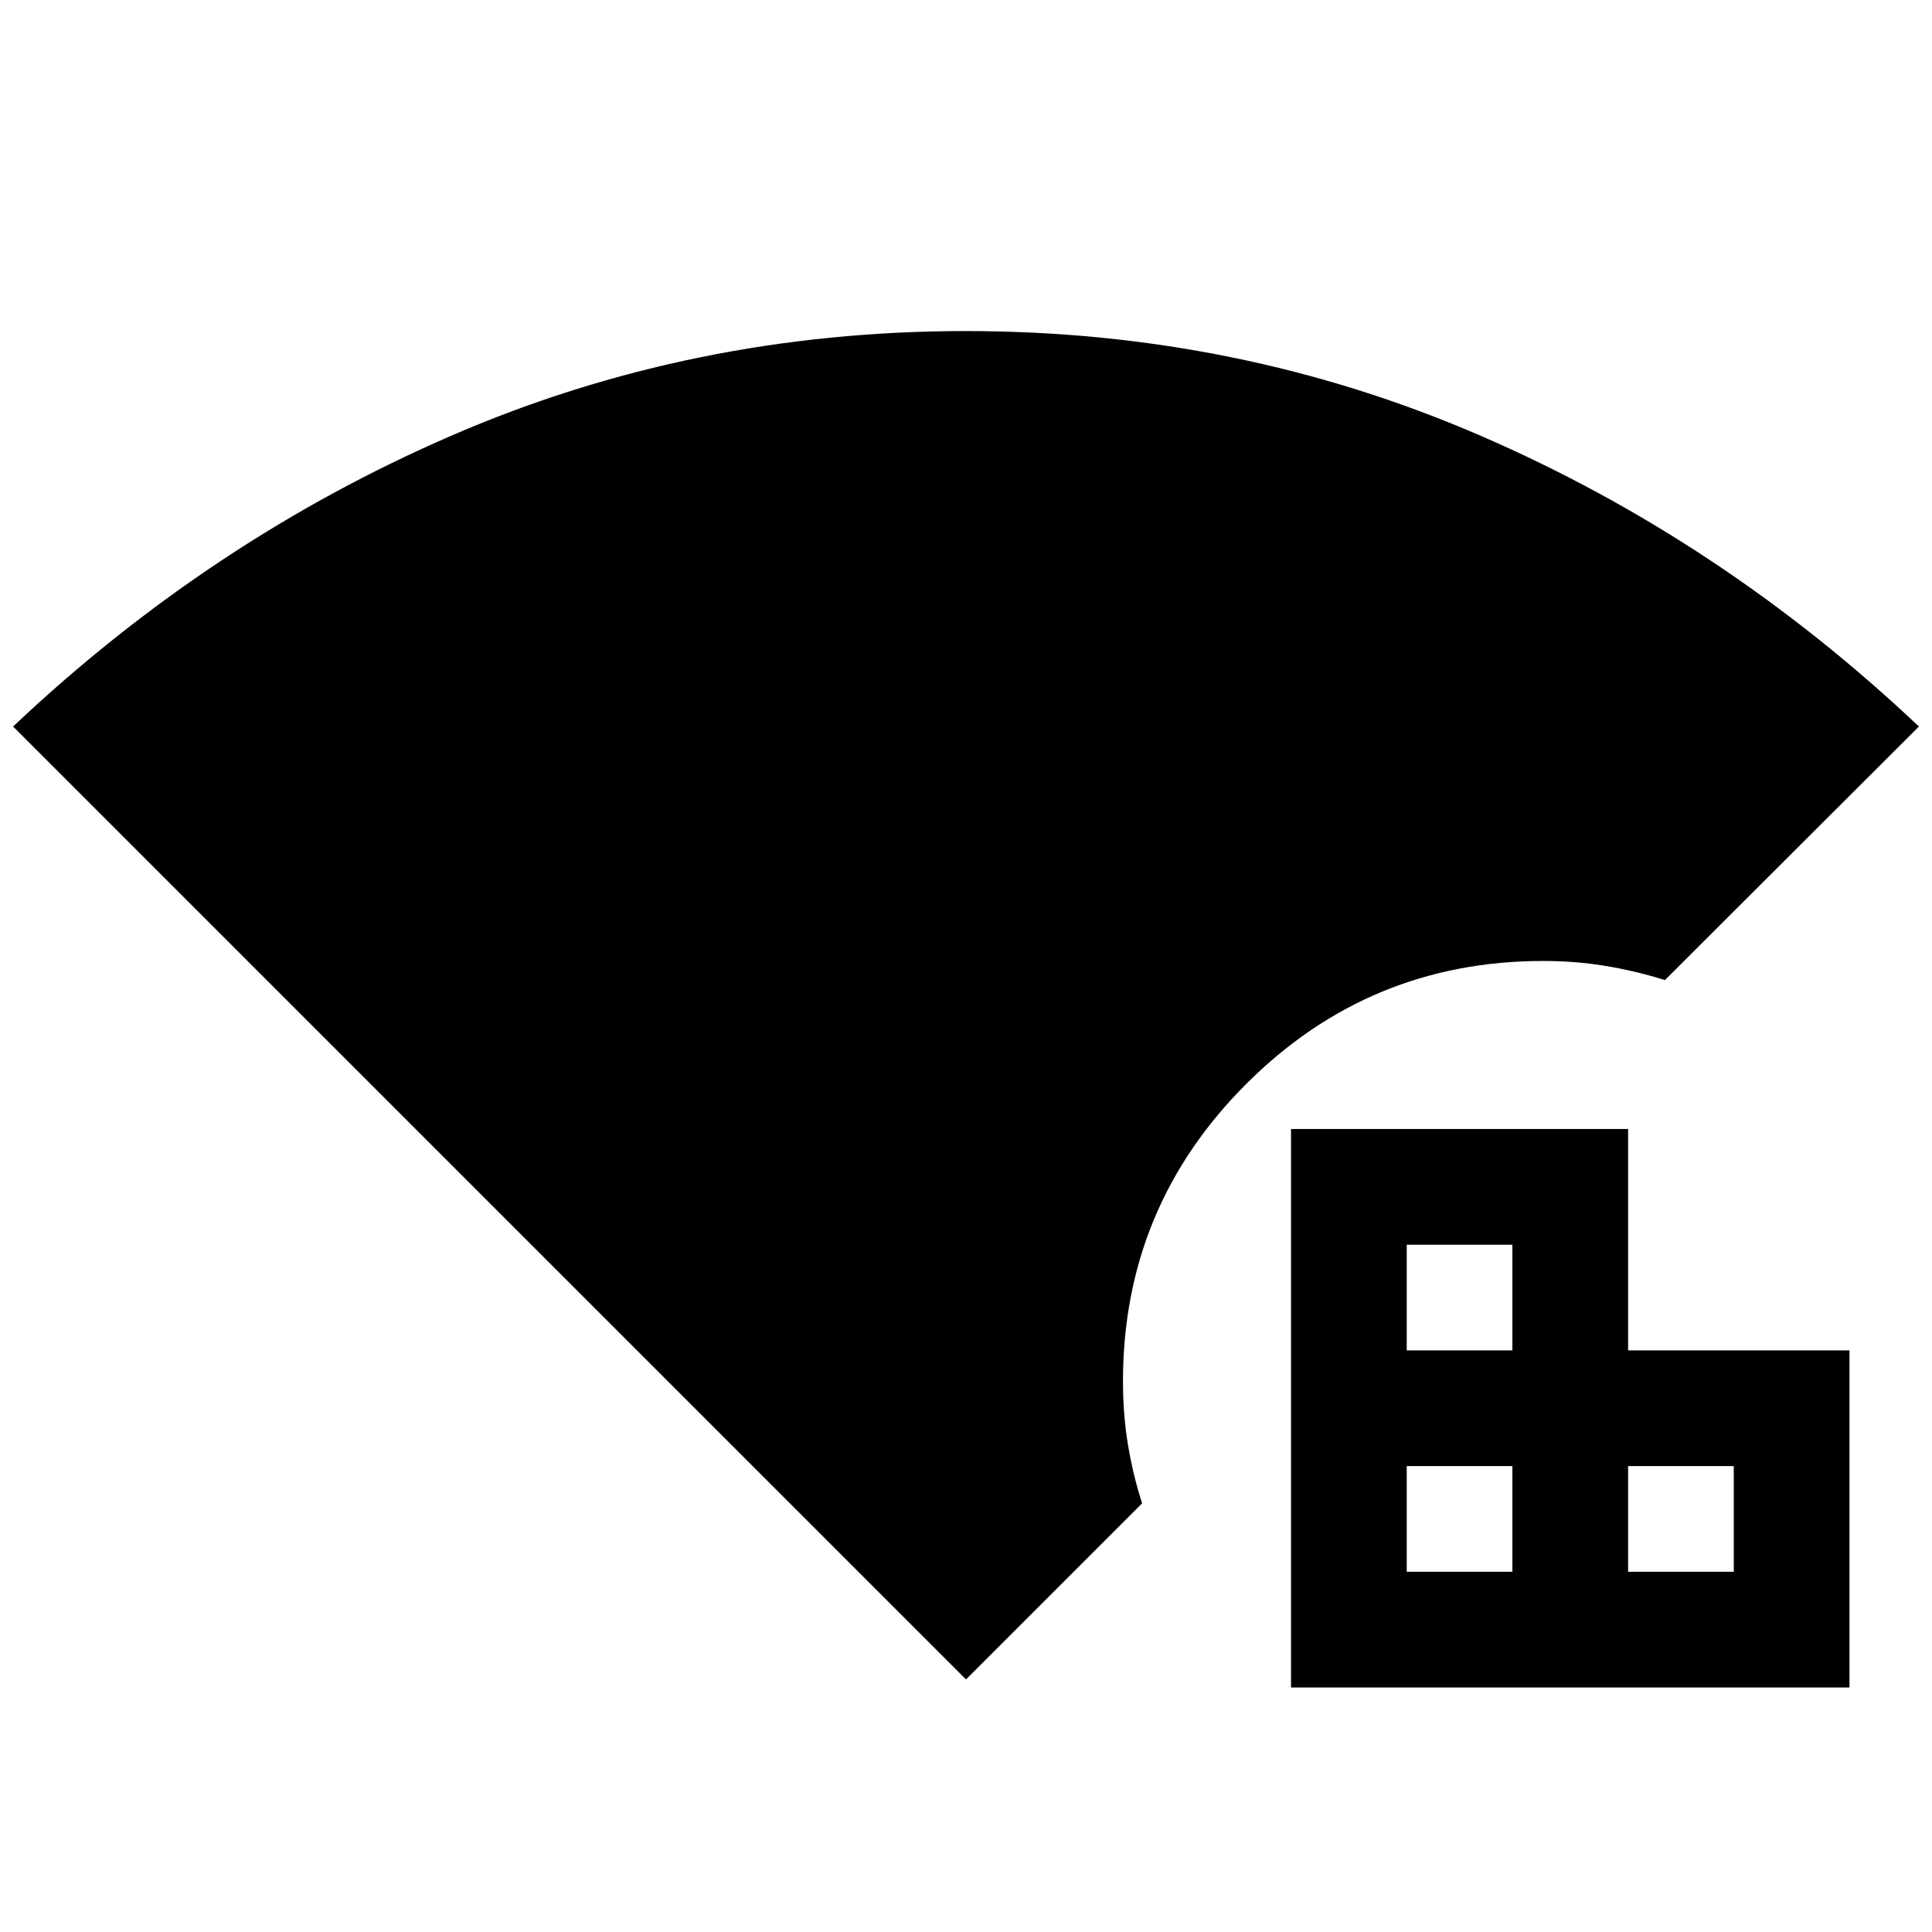 <svg xmlns="http://www.w3.org/2000/svg" height="48" viewBox="0 96 960 960" width="48"><path d="M480 930.5 6.5 457q98.105-92.698 217.968-144.599Q344.331 260.5 479.916 260.5q135.584 0 255.532 51.901Q855.395 364.302 953.5 457L827.298 583Q813 578.5 798 576q-15-2.5-31.188-2.5-86.477 0-147.645 61.187Q558 695.875 558 782.381 558 799 560.5 814t7 29L480 930.5Zm161.5 4V657H809v110h110v167.5H641.5ZM699 877h52.5v-52.5H699V877Zm0-110h52.5v-52.5H699V767Zm110 110h52.5v-52.5H809V877Z"/></svg>